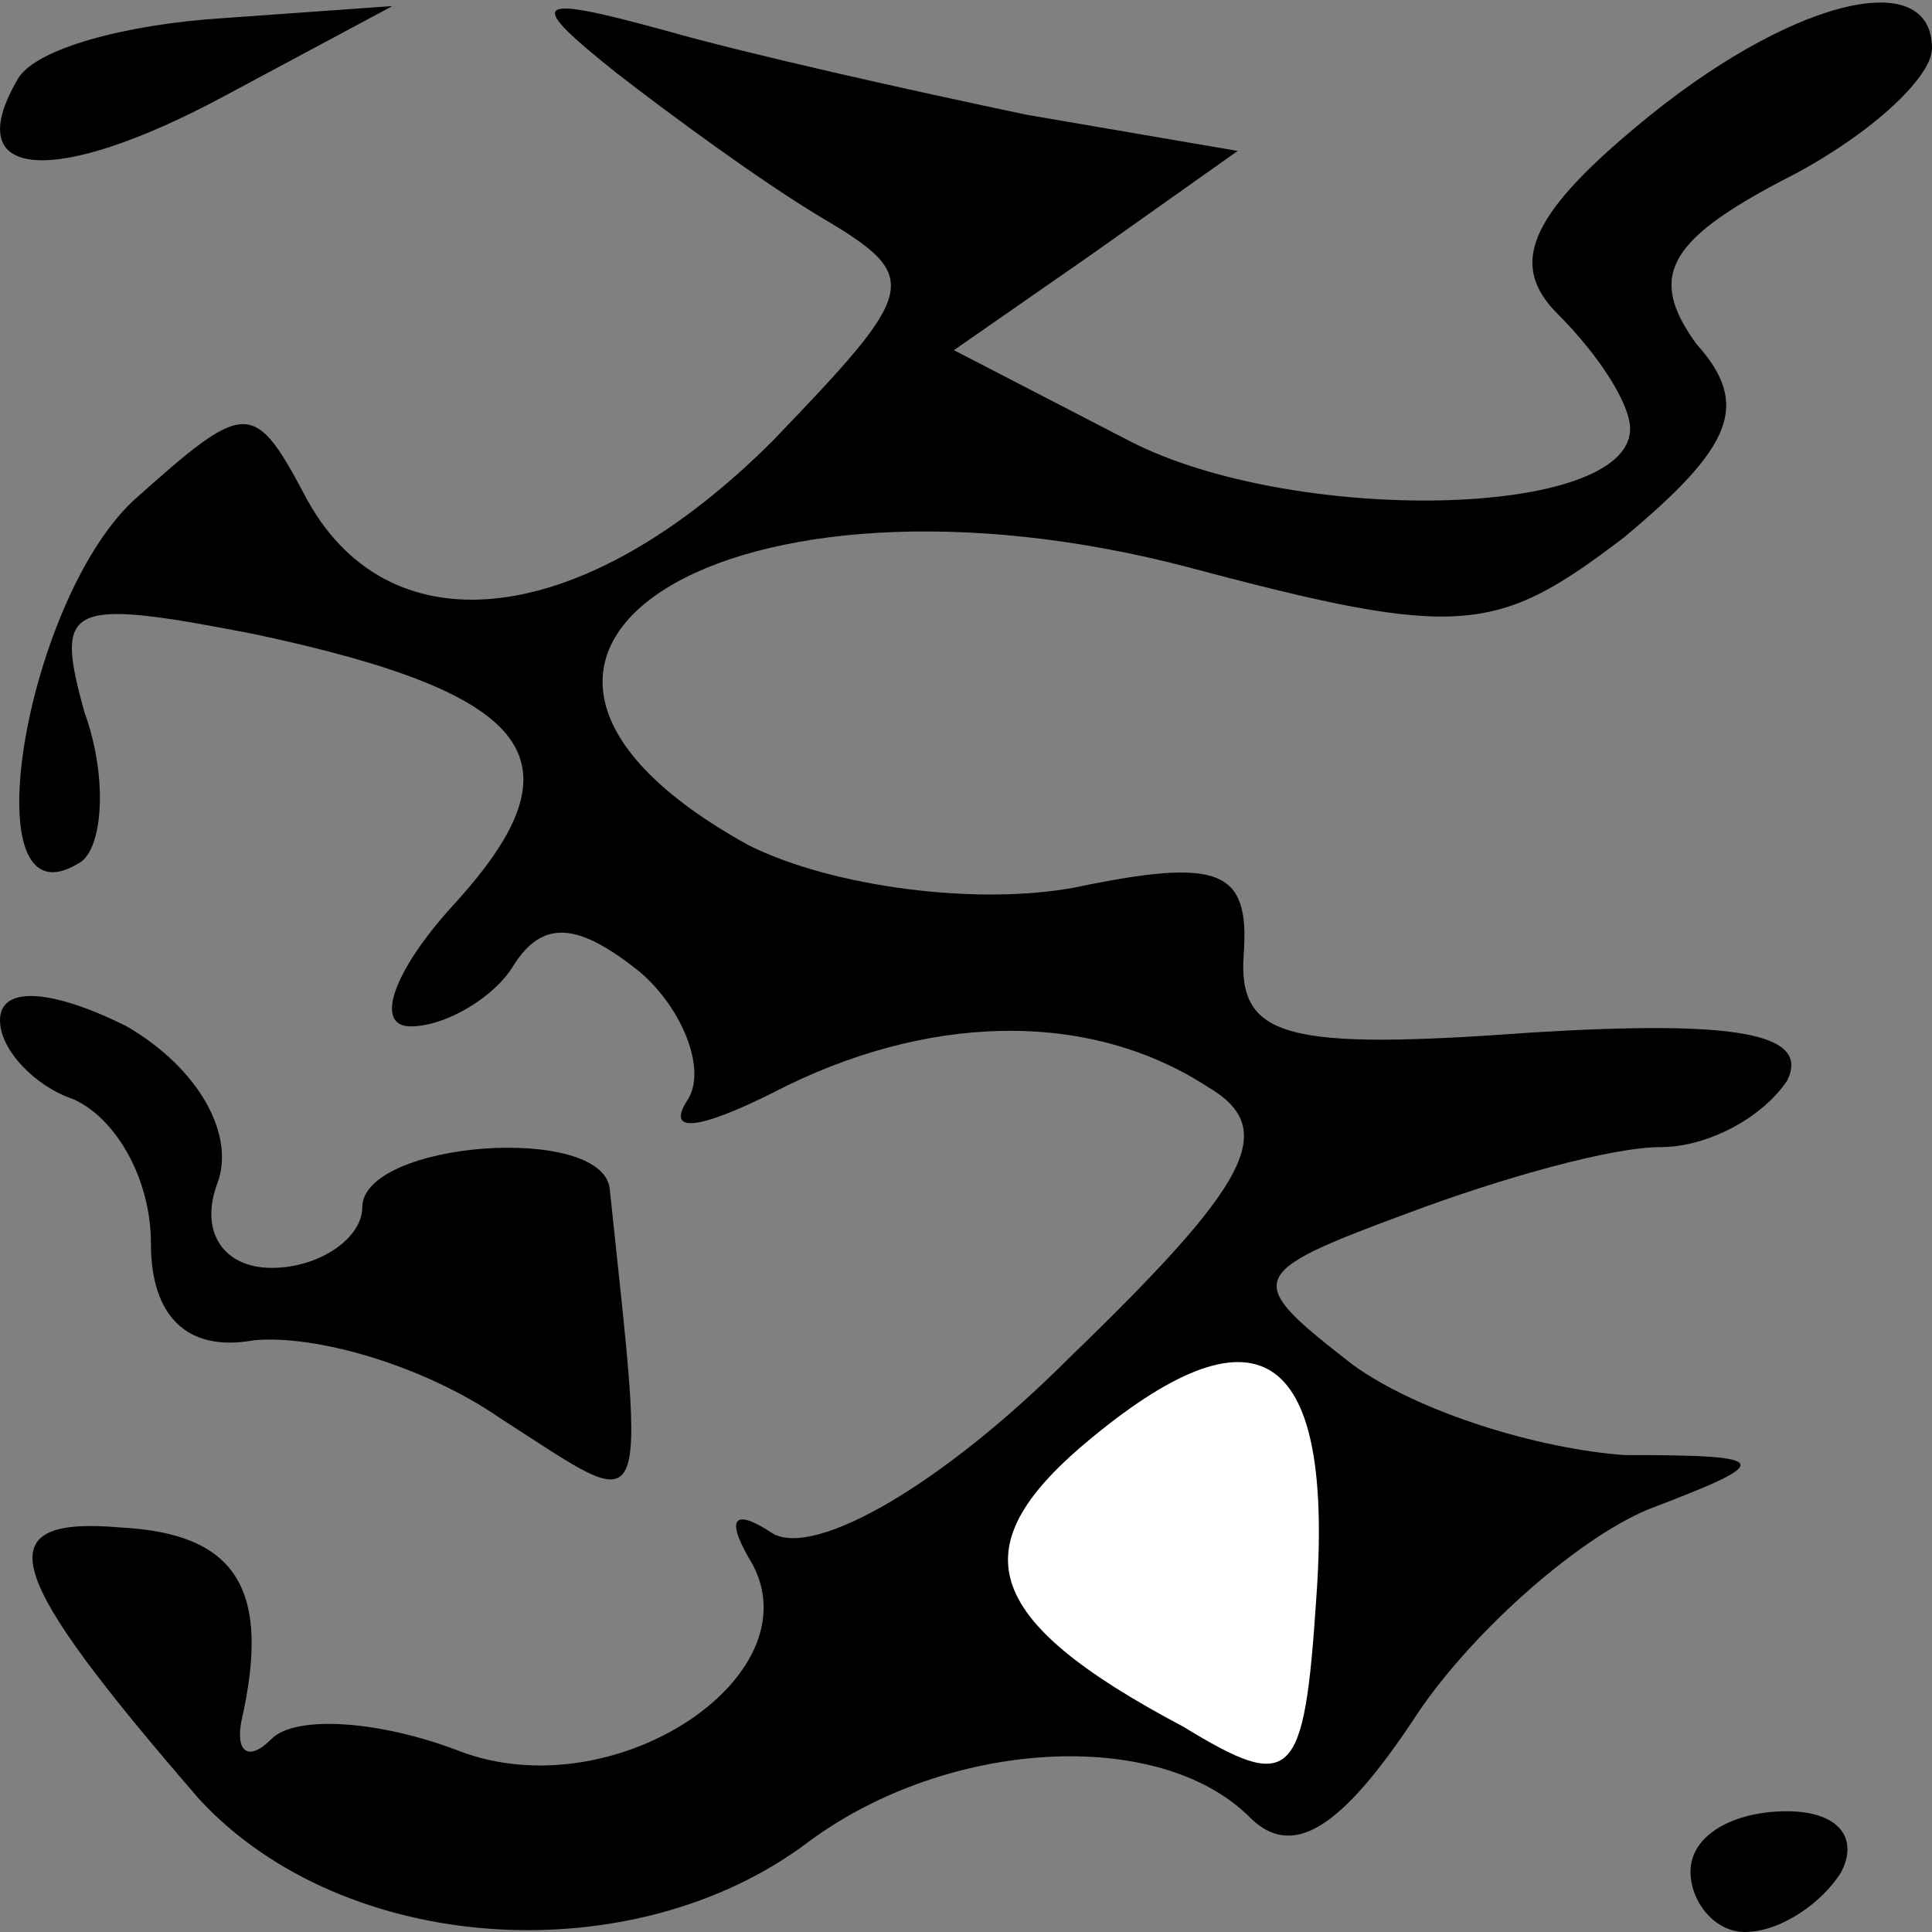 <?xml version="1.0" standalone="no"?>
<!DOCTYPE svg PUBLIC "-//W3C//DTD SVG 20010904//EN"
 "http://www.w3.org/TR/2001/REC-SVG-20010904/DTD/svg10.dtd">
<svg version="1.0" xmlns="http://www.w3.org/2000/svg"
 width="32pt" height="32pt" viewBox="0 0 32 32"
 preserveAspectRatio="xMidYMid meet">
<rect x="0" y="0" width="32" height="32" fill="#808080" stroke="none"/>
<g transform="translate(0,32) scale(0.1,-0.1)"
fill="#000000" stroke="none">
<path fill="#000000" stroke="none" d="M3 307 c-10 -17 6 -18 34 -3 l28 15
-28 -2 c-16 -1 -31 -5 -34 -10z"/>
<path fill="#000000" stroke="none" d="M102 308 c9 -7 24 -18 34 -24 17 -10
16 -12 -8 -37 -31 -31 -63 -35 -77 -10 -9 17 -10 17 -29 0 -18 -17 -27 -71 -9
-60 4 2 5 14 1 25 -5 18 -3 19 28 13 47 -10 55 -21 33 -45 -10 -11 -13 -20 -7
-20 6 0 14 5 17 10 5 8 11 7 21 -1 7 -6 11 -16 8 -21 -4 -6 2 -5 14 1 25 13
52 14 72 1 12 -7 7 -16 -23 -45 -21 -21 -42 -33 -49 -29 -6 4 -8 3 -4 -4 12
-19 -22 -42 -48 -32 -13 5 -27 6 -31 2 -4 -4 -6 -2 -5 3 5 22 -1 31 -20 32
-23 2 -19 -8 13 -45 24 -26 72 -29 101 -7 23 17 58 19 73 4 7 -7 15 -2 27 16
9 14 27 30 39 35 21 8 21 9 -4 9 -14 1 -34 7 -45 15 -18 14 -18 15 9 25 16 6
34 11 42 11 8 0 17 5 21 11 4 8 -9 10 -42 8 -41 -3 -49 -1 -48 13 1 14 -4 16
-28 11 -16 -3 -40 0 -54 7 -58 32 -3 66 73 46 45 -12 51 -11 72 5 18 15 21 22
12 32 -8 11 -5 17 14 27 14 7 25 17 25 22 0 14 -24 8 -49 -13 -18 -15 -21 -23
-13 -31 7 -7 12 -15 12 -19 0 -15 -56 -16 -83 -2 l-29 15 23 16 24 17 -35 6
c-19 4 -46 10 -60 14 -22 6 -23 5 -8 -7z"/>
<path fill="#ffffff" stroke="none" d="M218 55 c-2 -30 -4 -32 -22 -21 -34 18
-37 30 -15 48 28 23 40 14 37 -27z"/>
<path fill="#000000" stroke="none" d="M0 151 c0 -5 6 -11 12 -13 7 -3 13 -13
13 -24 0 -12 6 -18 17 -16 10 1 28 -4 41 -13 25 -16 24 -19 18 38 -1 11 -41 8
-41 -3 0 -5 -7 -10 -15 -10 -8 0 -12 6 -9 14 3 8 -3 19 -15 26 -12 6 -21 7
-21 1z"/>
<path fill="#000000" stroke="none" d="M280 10 c0 -5 4 -10 9 -10 6 0 13 5 16
10 3 6 -1 10 -9 10 -9 0 -16 -4 -16 -10z"/>
</g>
</svg>
